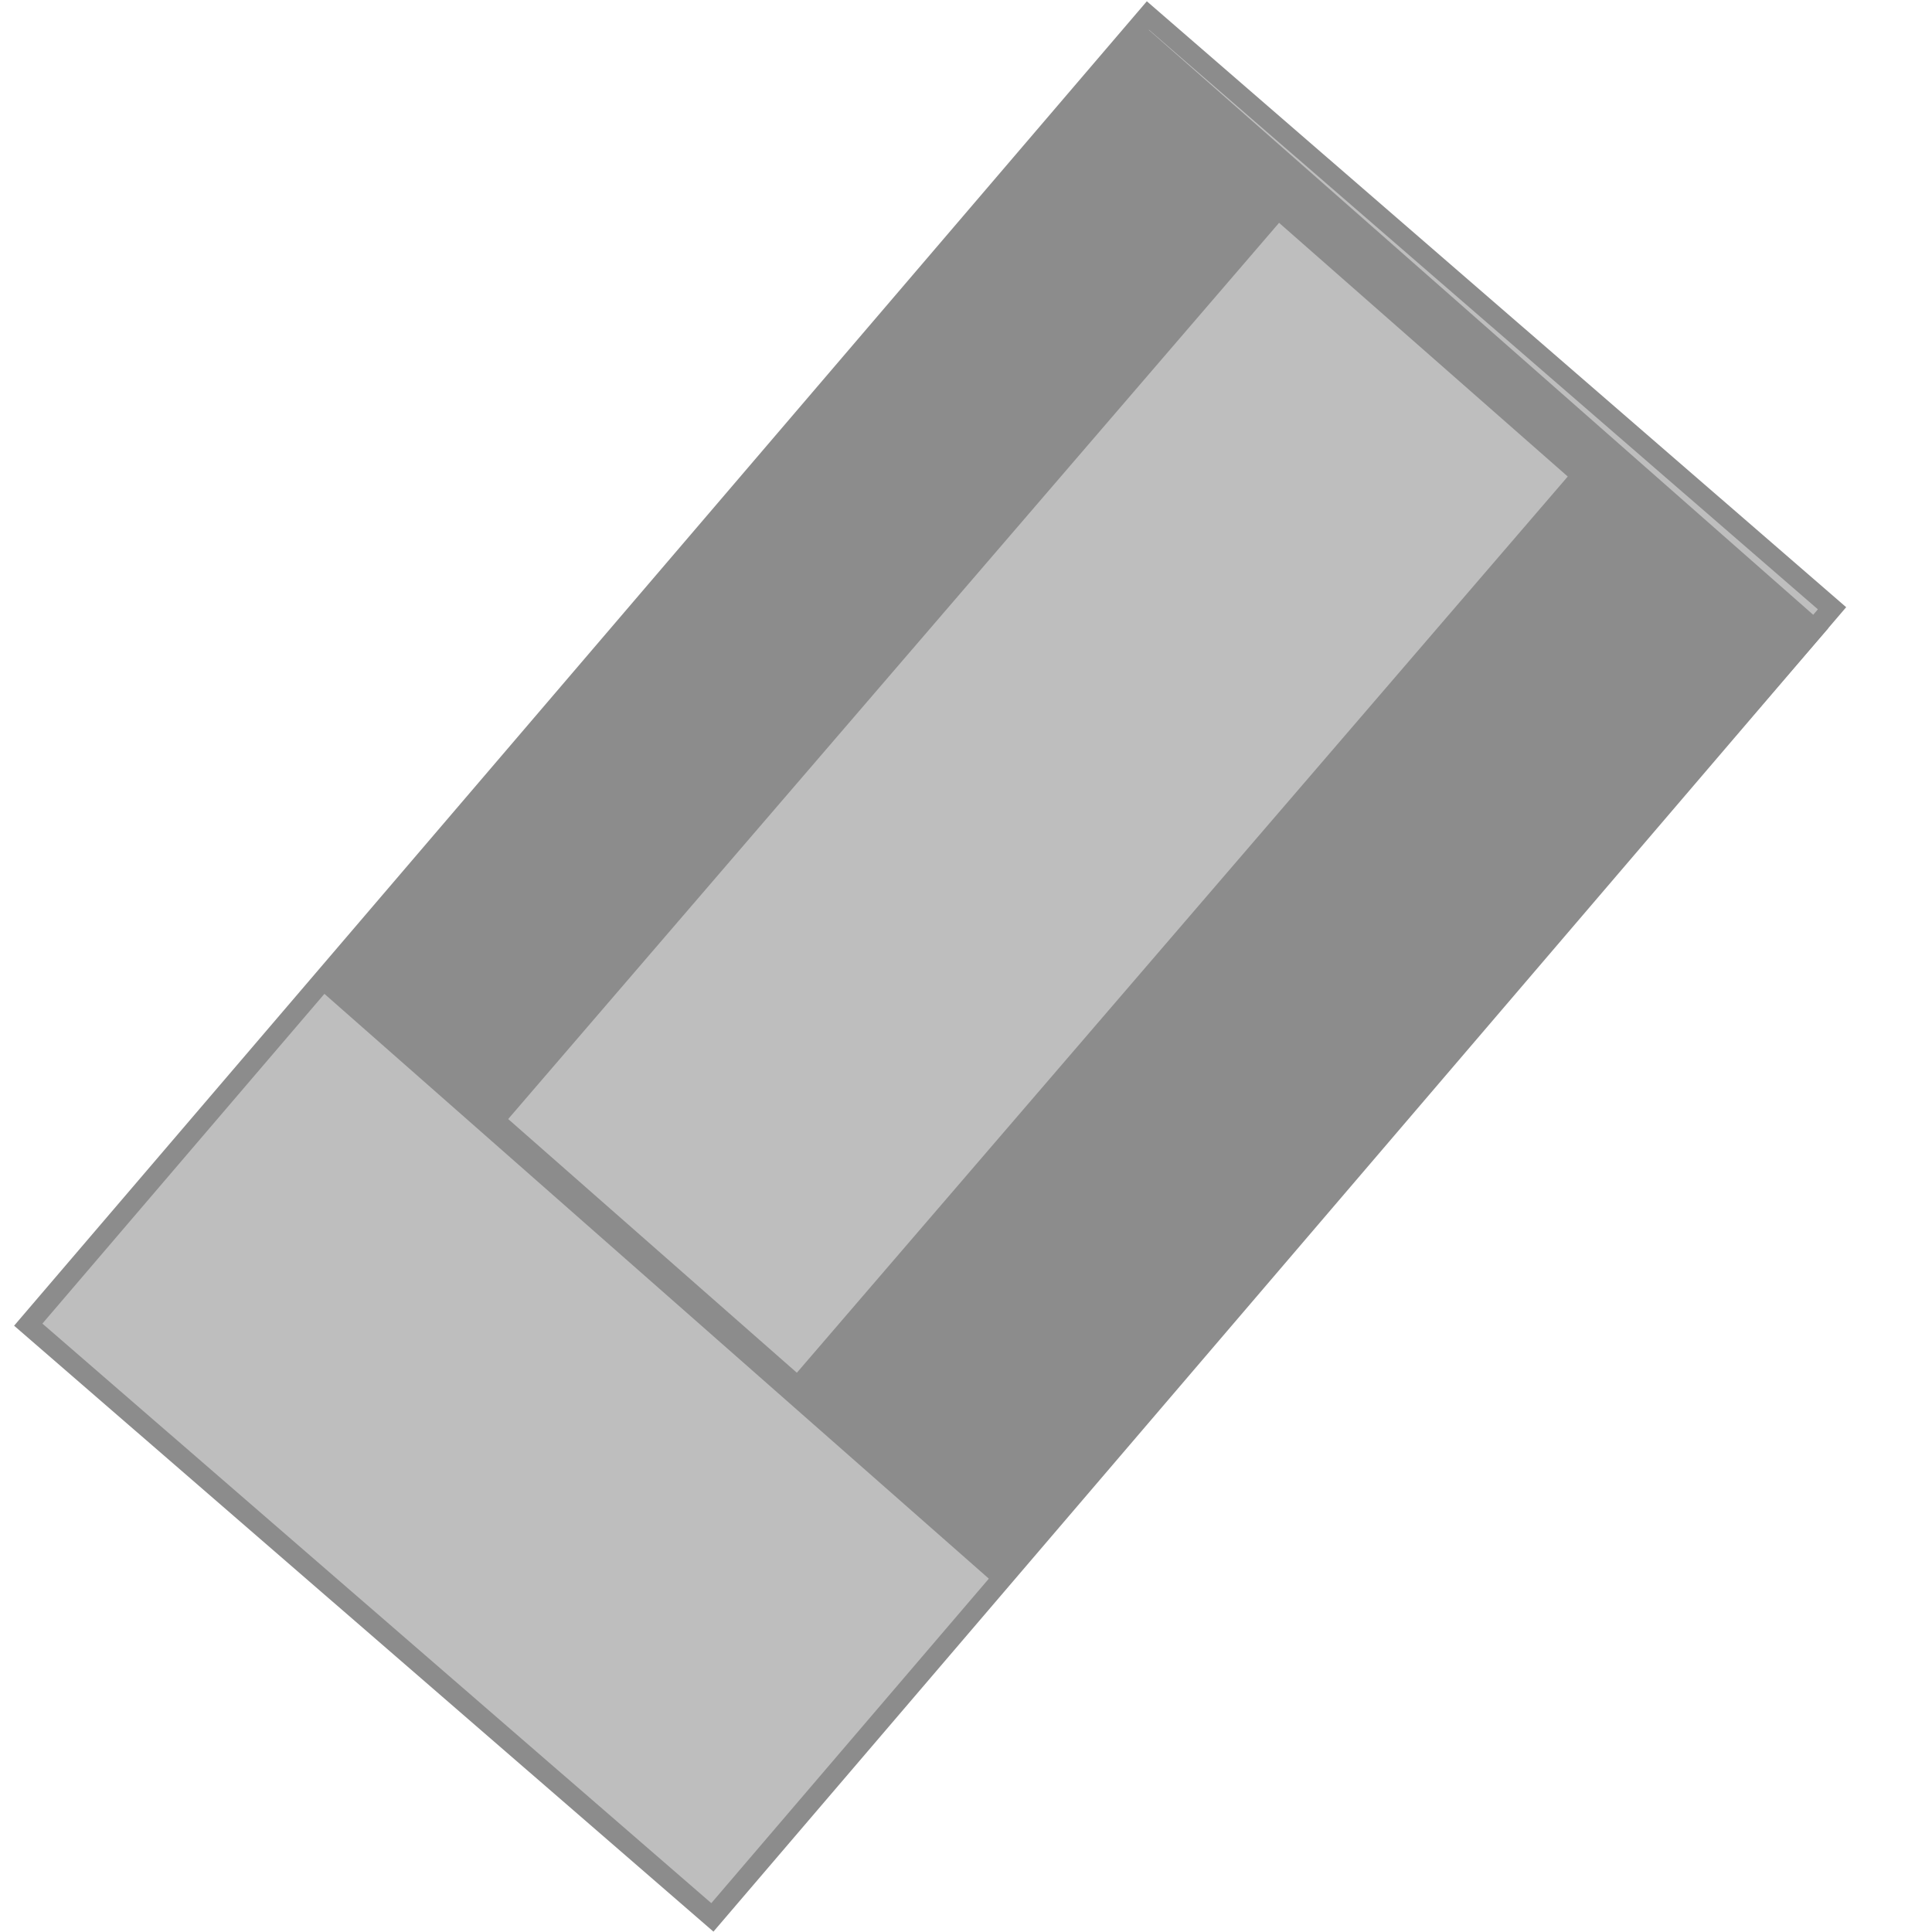 <?xml version="1.0" encoding="UTF-8" standalone="no"?>
<!-- Created with Inkscape (http://www.inkscape.org/) -->

<svg
   xmlns:dc="http://purl.org/dc/elements/1.1/"
   xmlns:cc="http://creativecommons.org/ns#"
   xmlns:rdf="http://www.w3.org/1999/02/22-rdf-syntax-ns#"
   xmlns:svg="http://www.w3.org/2000/svg"
   xmlns="http://www.w3.org/2000/svg"
   xmlns:sodipodi="http://sodipodi.sourceforge.net/DTD/sodipodi-0.dtd"
   xmlns:inkscape="http://www.inkscape.org/namespaces/inkscape"
   width="48"
   height="48"
   id="svg3381"
   version="1.1"
   inkscape:version="0.48.5 r10040"
   sodipodi:docname="draw-eraser.svg">
  <defs
     id="defs3383" />
  <sodipodi:namedview
     id="base"
     pagecolor="#ffffff"
     bordercolor="#666666"
     borderopacity="1.0"
     inkscape:pageopacity="0.0"
     inkscape:pageshadow="2"
     inkscape:zoom="8.2094237"
     inkscape:cx="14.360367"
     inkscape:cy="23.708303"
     inkscape:document-units="px"
     inkscape:current-layer="layer1"
     showgrid="false"
     fit-margin-top="0"
     fit-margin-left="0"
     fit-margin-right="0"
     fit-margin-bottom="0"
     inkscape:window-width="1280"
     inkscape:window-height="670"
     inkscape:window-x="-2"
     inkscape:window-y="-3"
     inkscape:window-maximized="1"
     showguides="false">
    <sodipodi:guide
       position="9,39"
       orientation="30,0"
       id="guide3264" />
    <sodipodi:guide
       position="9,9"
       orientation="0,30"
       id="guide3266" />
    <sodipodi:guide
       position="39,34.588"
       orientation="-30,0"
       id="guide3268" />
    <sodipodi:guide
       position="39,39"
       orientation="0,-30"
       id="guide3270" />
    <sodipodi:guide
       position="9,20"
       orientation="11,0"
       id="guide3276" />
    <sodipodi:guide
       position="24,39"
       orientation="15,0"
       id="guide3311" />
    <sodipodi:guide
       position="24,24"
       orientation="0,15"
       id="guide3313" />
    <sodipodi:guide
       position="39,39"
       orientation="0,-15"
       id="guide3317" />
  </sodipodi:namedview>
  <g
     inkscape:label="Capa 1"
     inkscape:groupmode="layer"
     id="layer1"
     transform="translate(-364.571,-499.791)">
    <g
       id="g5988">
      <rect
         transform="matrix(0.756,0.655,-0.65,0.76,0,0)"
         y="120.622"
         x="623.67"
         height="42.796"
         width="22.483"
         id="rect3903"
         style="fill:#bebebe;fill-opacity:1;fill-rule:evenodd;stroke:#8c8c8c;stroke-width:0.5;stroke-miterlimit:4;stroke-opacity:1;stroke-dasharray:none" />
      <rect
         style="fill:#8c8c8c;fill-opacity:1;fill-rule:evenodd;stroke:none"
         id="rect3913"
         width="22.553"
         height="31.518"
         x="624.276"
         y="116.039"
         transform="matrix(0.751,0.661,-0.653,0.757,0,0)" />
      <rect
         transform="matrix(0.751,0.66,-0.652,0.758,0,0)"
         y="117.96"
         x="630.172"
         height="29.375"
         width="9.55"
         id="rect3915"
         style="fill:#bebebe;fill-opacity:1;fill-rule:evenodd;stroke:none" />
    </g>
  </g>
</svg>

